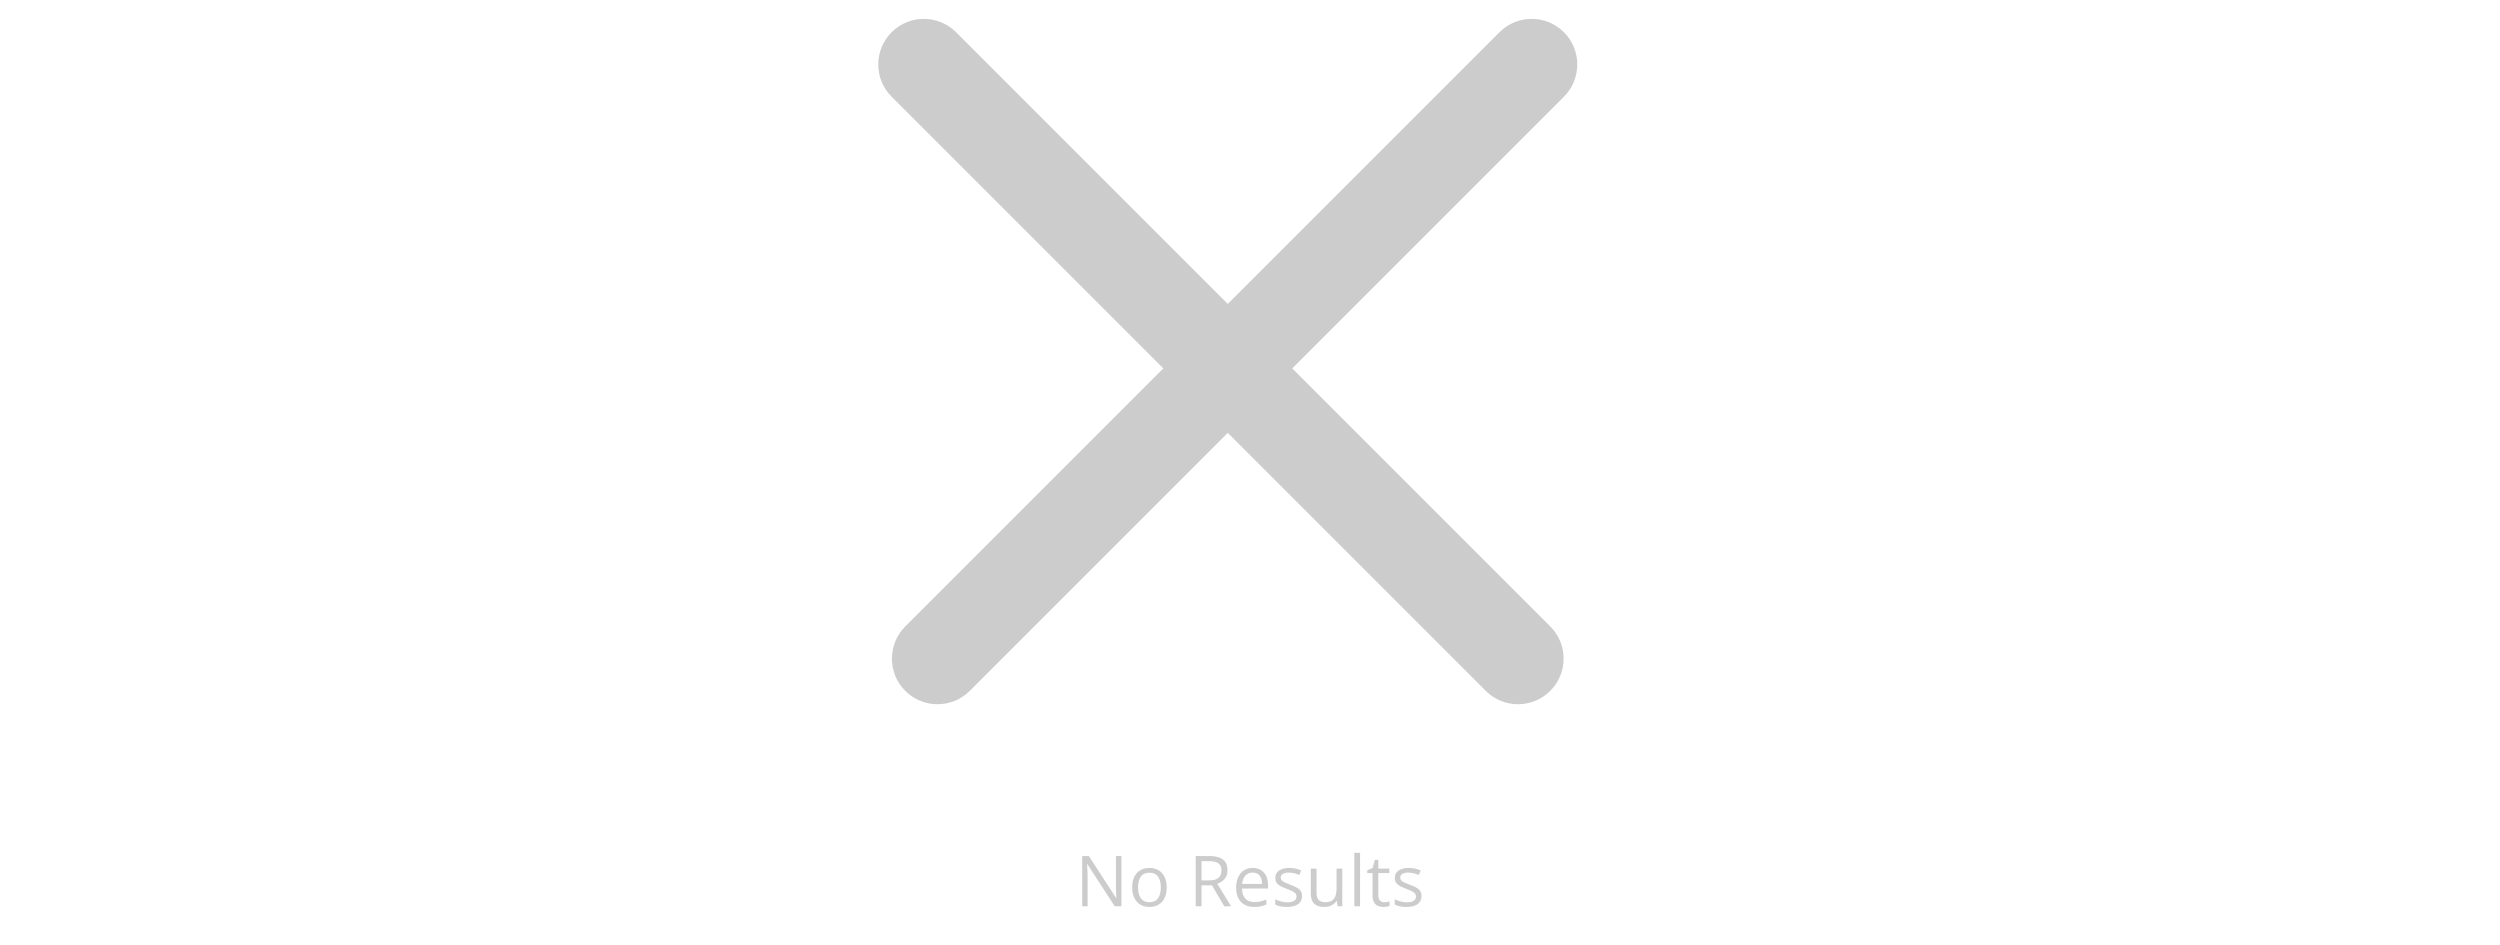 <svg width="320" height="121" viewBox="0 0 320 121" fill="none" xmlns="http://www.w3.org/2000/svg"><path d="M114.126 4.126C116.405 1.847 120.099 1.847 122.378 4.126L198.433 80.181C200.712 82.46 200.712 86.154 198.433 88.433V88.433C196.154 90.712 192.46 90.712 190.181 88.433L114.126 12.378C111.847 10.099 111.847 6.405 114.126 4.126V4.126Z" fill="#ccc"/><path d="M115.875 88.433C113.596 86.154 113.596 82.46 115.875 80.181L191.93 4.126C194.208 1.847 197.903 1.847 200.182 4.126V4.126C202.46 6.405 202.46 10.099 200.182 12.378L124.126 88.433C121.848 90.712 118.153 90.712 115.875 88.433V88.433Z" fill="#ccc"/><path d="M143.542 116H142.681L139.179 110.604H139.144C139.152 110.747 139.163 110.911 139.174 111.096C139.186 111.277 139.195 111.472 139.201 111.68C139.209 111.885 139.214 112.095 139.214 112.309V116H138.52V109.575H139.376L142.866 114.954H142.896C142.891 114.852 142.883 114.707 142.875 114.519C142.866 114.329 142.857 114.125 142.848 113.908C142.842 113.688 142.839 113.485 142.839 113.297V109.575H143.542V116ZM149.339 113.583C149.339 113.979 149.288 114.332 149.185 114.642C149.083 114.953 148.935 115.215 148.741 115.429C148.548 115.643 148.313 115.807 148.038 115.921C147.766 116.032 147.457 116.088 147.111 116.088C146.789 116.088 146.493 116.032 146.223 115.921C145.957 115.807 145.725 115.643 145.529 115.429C145.335 115.215 145.185 114.953 145.076 114.642C144.971 114.332 144.918 113.979 144.918 113.583C144.918 113.056 145.007 112.607 145.186 112.238C145.365 111.866 145.62 111.583 145.951 111.39C146.285 111.194 146.682 111.096 147.142 111.096C147.581 111.096 147.965 111.194 148.293 111.39C148.624 111.586 148.88 111.871 149.062 112.243C149.247 112.612 149.339 113.059 149.339 113.583ZM145.674 113.583C145.674 113.97 145.725 114.305 145.828 114.589C145.93 114.874 146.088 115.093 146.302 115.249C146.516 115.404 146.792 115.481 147.128 115.481C147.462 115.481 147.736 115.404 147.95 115.249C148.167 115.093 148.327 114.874 148.429 114.589C148.532 114.305 148.583 113.97 148.583 113.583C148.583 113.199 148.532 112.868 148.429 112.59C148.327 112.309 148.168 112.092 147.955 111.939C147.741 111.787 147.464 111.711 147.124 111.711C146.623 111.711 146.255 111.876 146.021 112.208C145.79 112.539 145.674 112.997 145.674 113.583ZM154.784 109.575C155.311 109.575 155.746 109.641 156.089 109.773C156.435 109.902 156.692 110.1 156.862 110.366C157.032 110.633 157.117 110.973 157.117 111.386C157.117 111.726 157.056 112.01 156.933 112.238C156.81 112.464 156.648 112.647 156.449 112.788C156.25 112.928 156.038 113.037 155.812 113.113L157.574 116H156.704L155.131 113.319H153.795V116H153.048V109.575H154.784ZM154.74 110.221H153.795V112.687H154.814C155.339 112.687 155.724 112.58 155.97 112.366C156.219 112.152 156.344 111.837 156.344 111.421C156.344 110.984 156.212 110.675 155.948 110.494C155.688 110.312 155.285 110.221 154.74 110.221ZM160.347 111.096C160.757 111.096 161.109 111.187 161.402 111.368C161.695 111.55 161.919 111.805 162.074 112.133C162.229 112.458 162.307 112.839 162.307 113.275V113.728H158.98C158.989 114.293 159.13 114.724 159.402 115.02C159.675 115.316 160.059 115.464 160.554 115.464C160.858 115.464 161.128 115.436 161.362 115.38C161.597 115.325 161.84 115.243 162.092 115.134V115.776C161.849 115.884 161.607 115.963 161.367 116.013C161.129 116.063 160.848 116.088 160.523 116.088C160.06 116.088 159.656 115.994 159.31 115.807C158.967 115.616 158.701 115.338 158.51 114.972C158.32 114.605 158.225 114.157 158.225 113.627C158.225 113.108 158.311 112.66 158.484 112.282C158.66 111.901 158.906 111.608 159.222 111.403C159.542 111.198 159.917 111.096 160.347 111.096ZM160.338 111.693C159.949 111.693 159.638 111.821 159.407 112.076C159.175 112.331 159.038 112.687 158.994 113.144H161.542C161.54 112.856 161.494 112.604 161.406 112.388C161.321 112.168 161.191 111.998 161.015 111.878C160.839 111.755 160.614 111.693 160.338 111.693ZM166.662 114.682C166.662 114.989 166.584 115.249 166.429 115.459C166.277 115.667 166.057 115.824 165.77 115.93C165.486 116.035 165.146 116.088 164.75 116.088C164.414 116.088 164.122 116.062 163.876 116.009C163.63 115.956 163.415 115.881 163.23 115.785V115.112C163.426 115.209 163.661 115.297 163.933 115.376C164.206 115.455 164.484 115.495 164.768 115.495C165.184 115.495 165.486 115.427 165.673 115.292C165.861 115.158 165.955 114.975 165.955 114.743C165.955 114.611 165.917 114.496 165.84 114.396C165.767 114.293 165.643 114.195 165.467 114.102C165.291 114.005 165.048 113.899 164.737 113.785C164.43 113.668 164.163 113.552 163.938 113.438C163.715 113.321 163.542 113.179 163.419 113.012C163.299 112.845 163.239 112.628 163.239 112.361C163.239 111.954 163.403 111.642 163.731 111.425C164.062 111.206 164.496 111.096 165.032 111.096C165.322 111.096 165.593 111.125 165.845 111.184C166.1 111.239 166.337 111.315 166.557 111.412L166.311 111.997C166.111 111.912 165.899 111.84 165.673 111.781C165.448 111.723 165.218 111.693 164.983 111.693C164.646 111.693 164.387 111.749 164.206 111.86C164.027 111.972 163.938 112.124 163.938 112.317C163.938 112.467 163.979 112.59 164.061 112.687C164.146 112.783 164.28 112.874 164.465 112.959C164.649 113.044 164.893 113.144 165.194 113.258C165.496 113.369 165.757 113.485 165.977 113.605C166.196 113.722 166.365 113.866 166.482 114.036C166.602 114.203 166.662 114.418 166.662 114.682ZM171.812 111.184V116H171.215L171.109 115.323H171.07C170.97 115.49 170.841 115.631 170.683 115.745C170.525 115.859 170.346 115.944 170.147 116C169.951 116.059 169.741 116.088 169.519 116.088C169.138 116.088 168.818 116.026 168.561 115.903C168.303 115.78 168.108 115.59 167.976 115.332C167.847 115.074 167.783 114.743 167.783 114.339V111.184H168.521V114.286C168.521 114.688 168.612 114.988 168.793 115.187C168.975 115.383 169.252 115.481 169.624 115.481C169.981 115.481 170.266 115.414 170.477 115.279C170.69 115.145 170.844 114.947 170.938 114.686C171.032 114.422 171.079 114.1 171.079 113.719V111.184H171.812ZM174.089 116H173.355V109.162H174.089V116ZM177.187 115.49C177.307 115.49 177.43 115.48 177.556 115.459C177.682 115.439 177.785 115.414 177.864 115.385V115.952C177.779 115.99 177.66 116.022 177.508 116.048C177.358 116.075 177.212 116.088 177.068 116.088C176.813 116.088 176.582 116.044 176.374 115.956C176.166 115.865 175.999 115.713 175.873 115.499C175.75 115.285 175.688 114.989 175.688 114.611V111.755H175.003V111.399L175.693 111.113L175.983 110.067H176.422V111.184H177.833V111.755H176.422V114.589C176.422 114.891 176.491 115.117 176.629 115.266C176.77 115.416 176.956 115.49 177.187 115.49ZM181.955 114.682C181.955 114.989 181.877 115.249 181.722 115.459C181.57 115.667 181.35 115.824 181.063 115.93C180.779 116.035 180.439 116.088 180.043 116.088C179.707 116.088 179.415 116.062 179.169 116.009C178.923 115.956 178.708 115.881 178.523 115.785V115.112C178.719 115.209 178.954 115.297 179.226 115.376C179.499 115.455 179.777 115.495 180.061 115.495C180.477 115.495 180.779 115.427 180.966 115.292C181.154 115.158 181.248 114.975 181.248 114.743C181.248 114.611 181.209 114.496 181.133 114.396C181.06 114.293 180.936 114.195 180.76 114.102C180.584 114.005 180.341 113.899 180.03 113.785C179.723 113.668 179.456 113.552 179.23 113.438C179.008 113.321 178.835 113.179 178.712 113.012C178.592 112.845 178.532 112.628 178.532 112.361C178.532 111.954 178.696 111.642 179.024 111.425C179.355 111.206 179.789 111.096 180.325 111.096C180.615 111.096 180.886 111.125 181.138 111.184C181.393 111.239 181.63 111.315 181.85 111.412L181.604 111.997C181.404 111.912 181.192 111.84 180.966 111.781C180.741 111.723 180.511 111.693 180.276 111.693C179.939 111.693 179.68 111.749 179.499 111.86C179.32 111.972 179.23 112.124 179.23 112.317C179.23 112.467 179.271 112.59 179.354 112.687C179.438 112.783 179.573 112.874 179.758 112.959C179.942 113.044 180.186 113.144 180.487 113.258C180.789 113.369 181.05 113.485 181.27 113.605C181.489 113.722 181.658 113.866 181.775 114.036C181.895 114.203 181.955 114.418 181.955 114.682Z" fill="#ccc"/></svg>